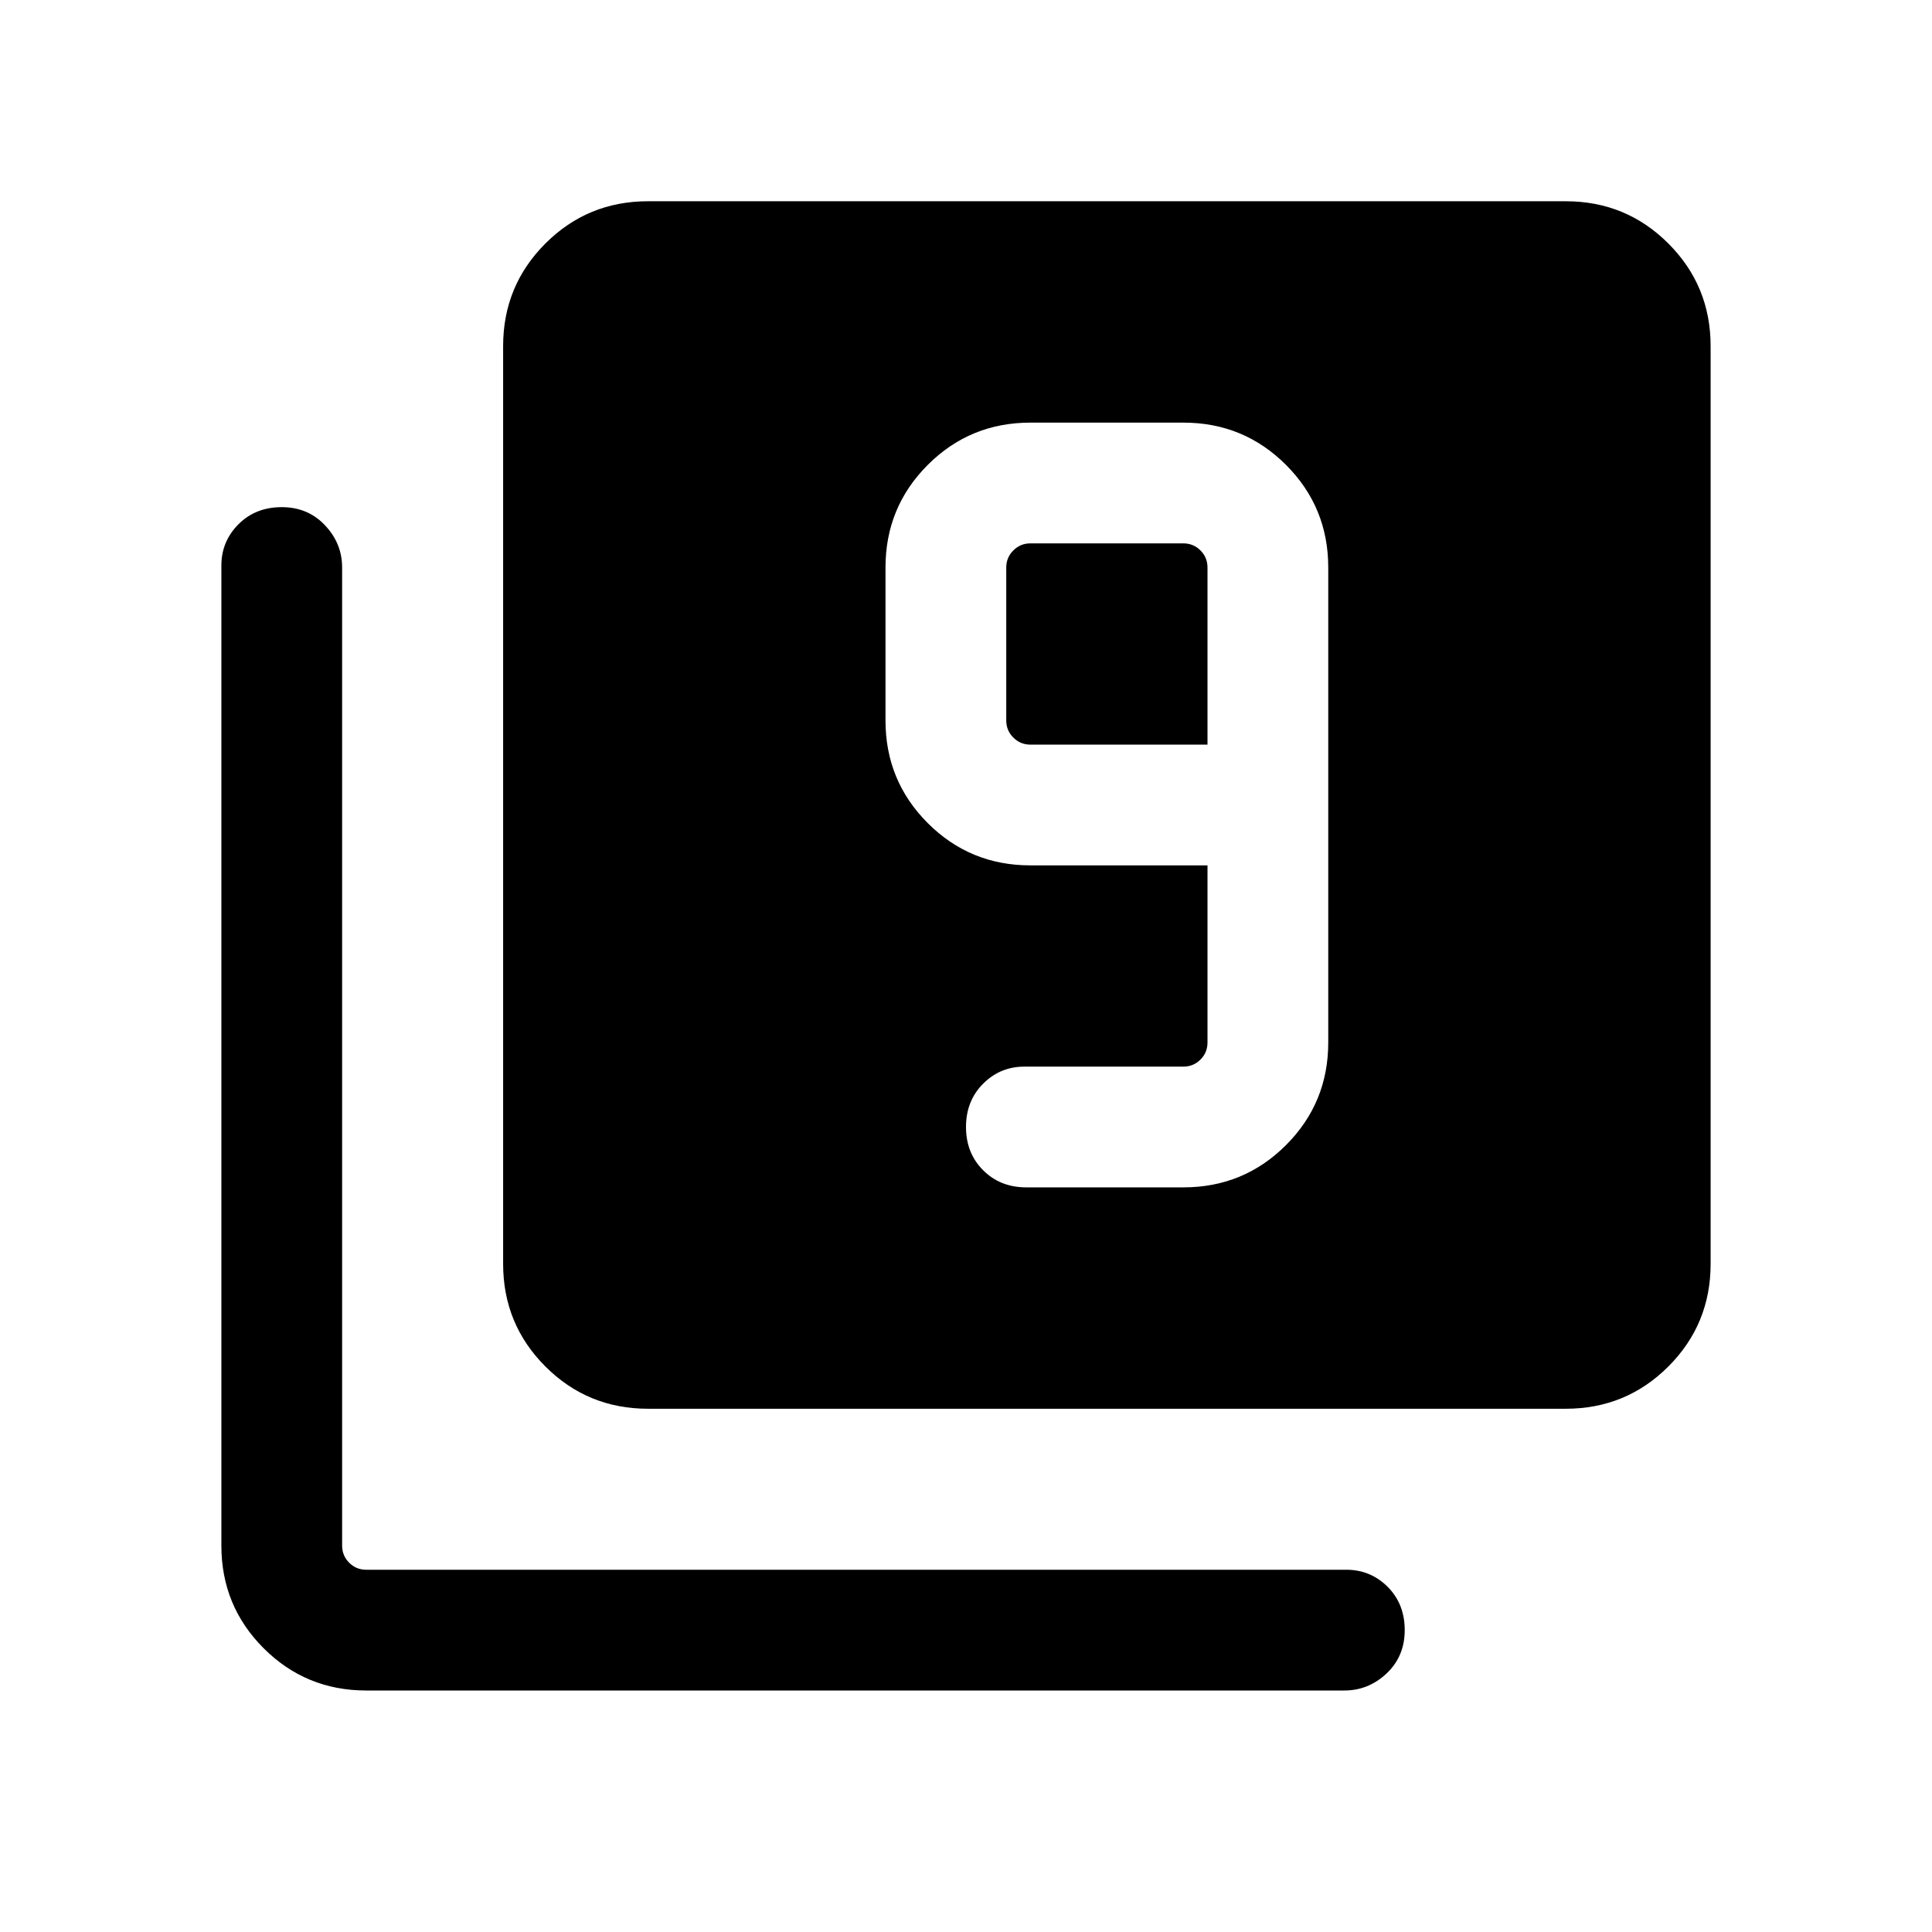 <svg xmlns="http://www.w3.org/2000/svg" height="24" width="24"><path d="M12.75 14.75h1.95q.75 0 1.275-.525.525-.525.525-1.275v-5.9q0-.75-.525-1.275-.525-.525-1.275-.525h-1.9q-.75 0-1.275.525Q11 6.3 11 7.05v1.9q0 .75.525 1.275.525.525 1.275.525H15v2.2q0 .125-.087.212-.088.088-.213.088h-1.975q-.3 0-.512.212Q12 13.675 12 14q0 .325.213.537.212.213.537.213ZM15 9.25h-2.2q-.125 0-.212-.088-.088-.087-.088-.212v-1.9q0-.125.088-.212.087-.088.212-.088h1.9q.125 0 .213.088.087.087.087.212ZM8.05 17.5q-.75 0-1.275-.525-.525-.525-.525-1.275V4.3q0-.75.525-1.275Q7.3 2.5 8.05 2.5h11.4q.75 0 1.275.525.525.525.525 1.275v11.4q0 .75-.525 1.275-.525.525-1.275.525ZM4.55 21q-.75 0-1.275-.525-.525-.525-.525-1.275V7.025q0-.3.213-.513.212-.212.537-.212.325 0 .537.225.213.225.213.525V19.2q0 .125.088.213.087.087.212.087h12.175q.3 0 .513.212.212.213.212.538 0 .325-.225.538Q17 21 16.7 21Z"/></svg>